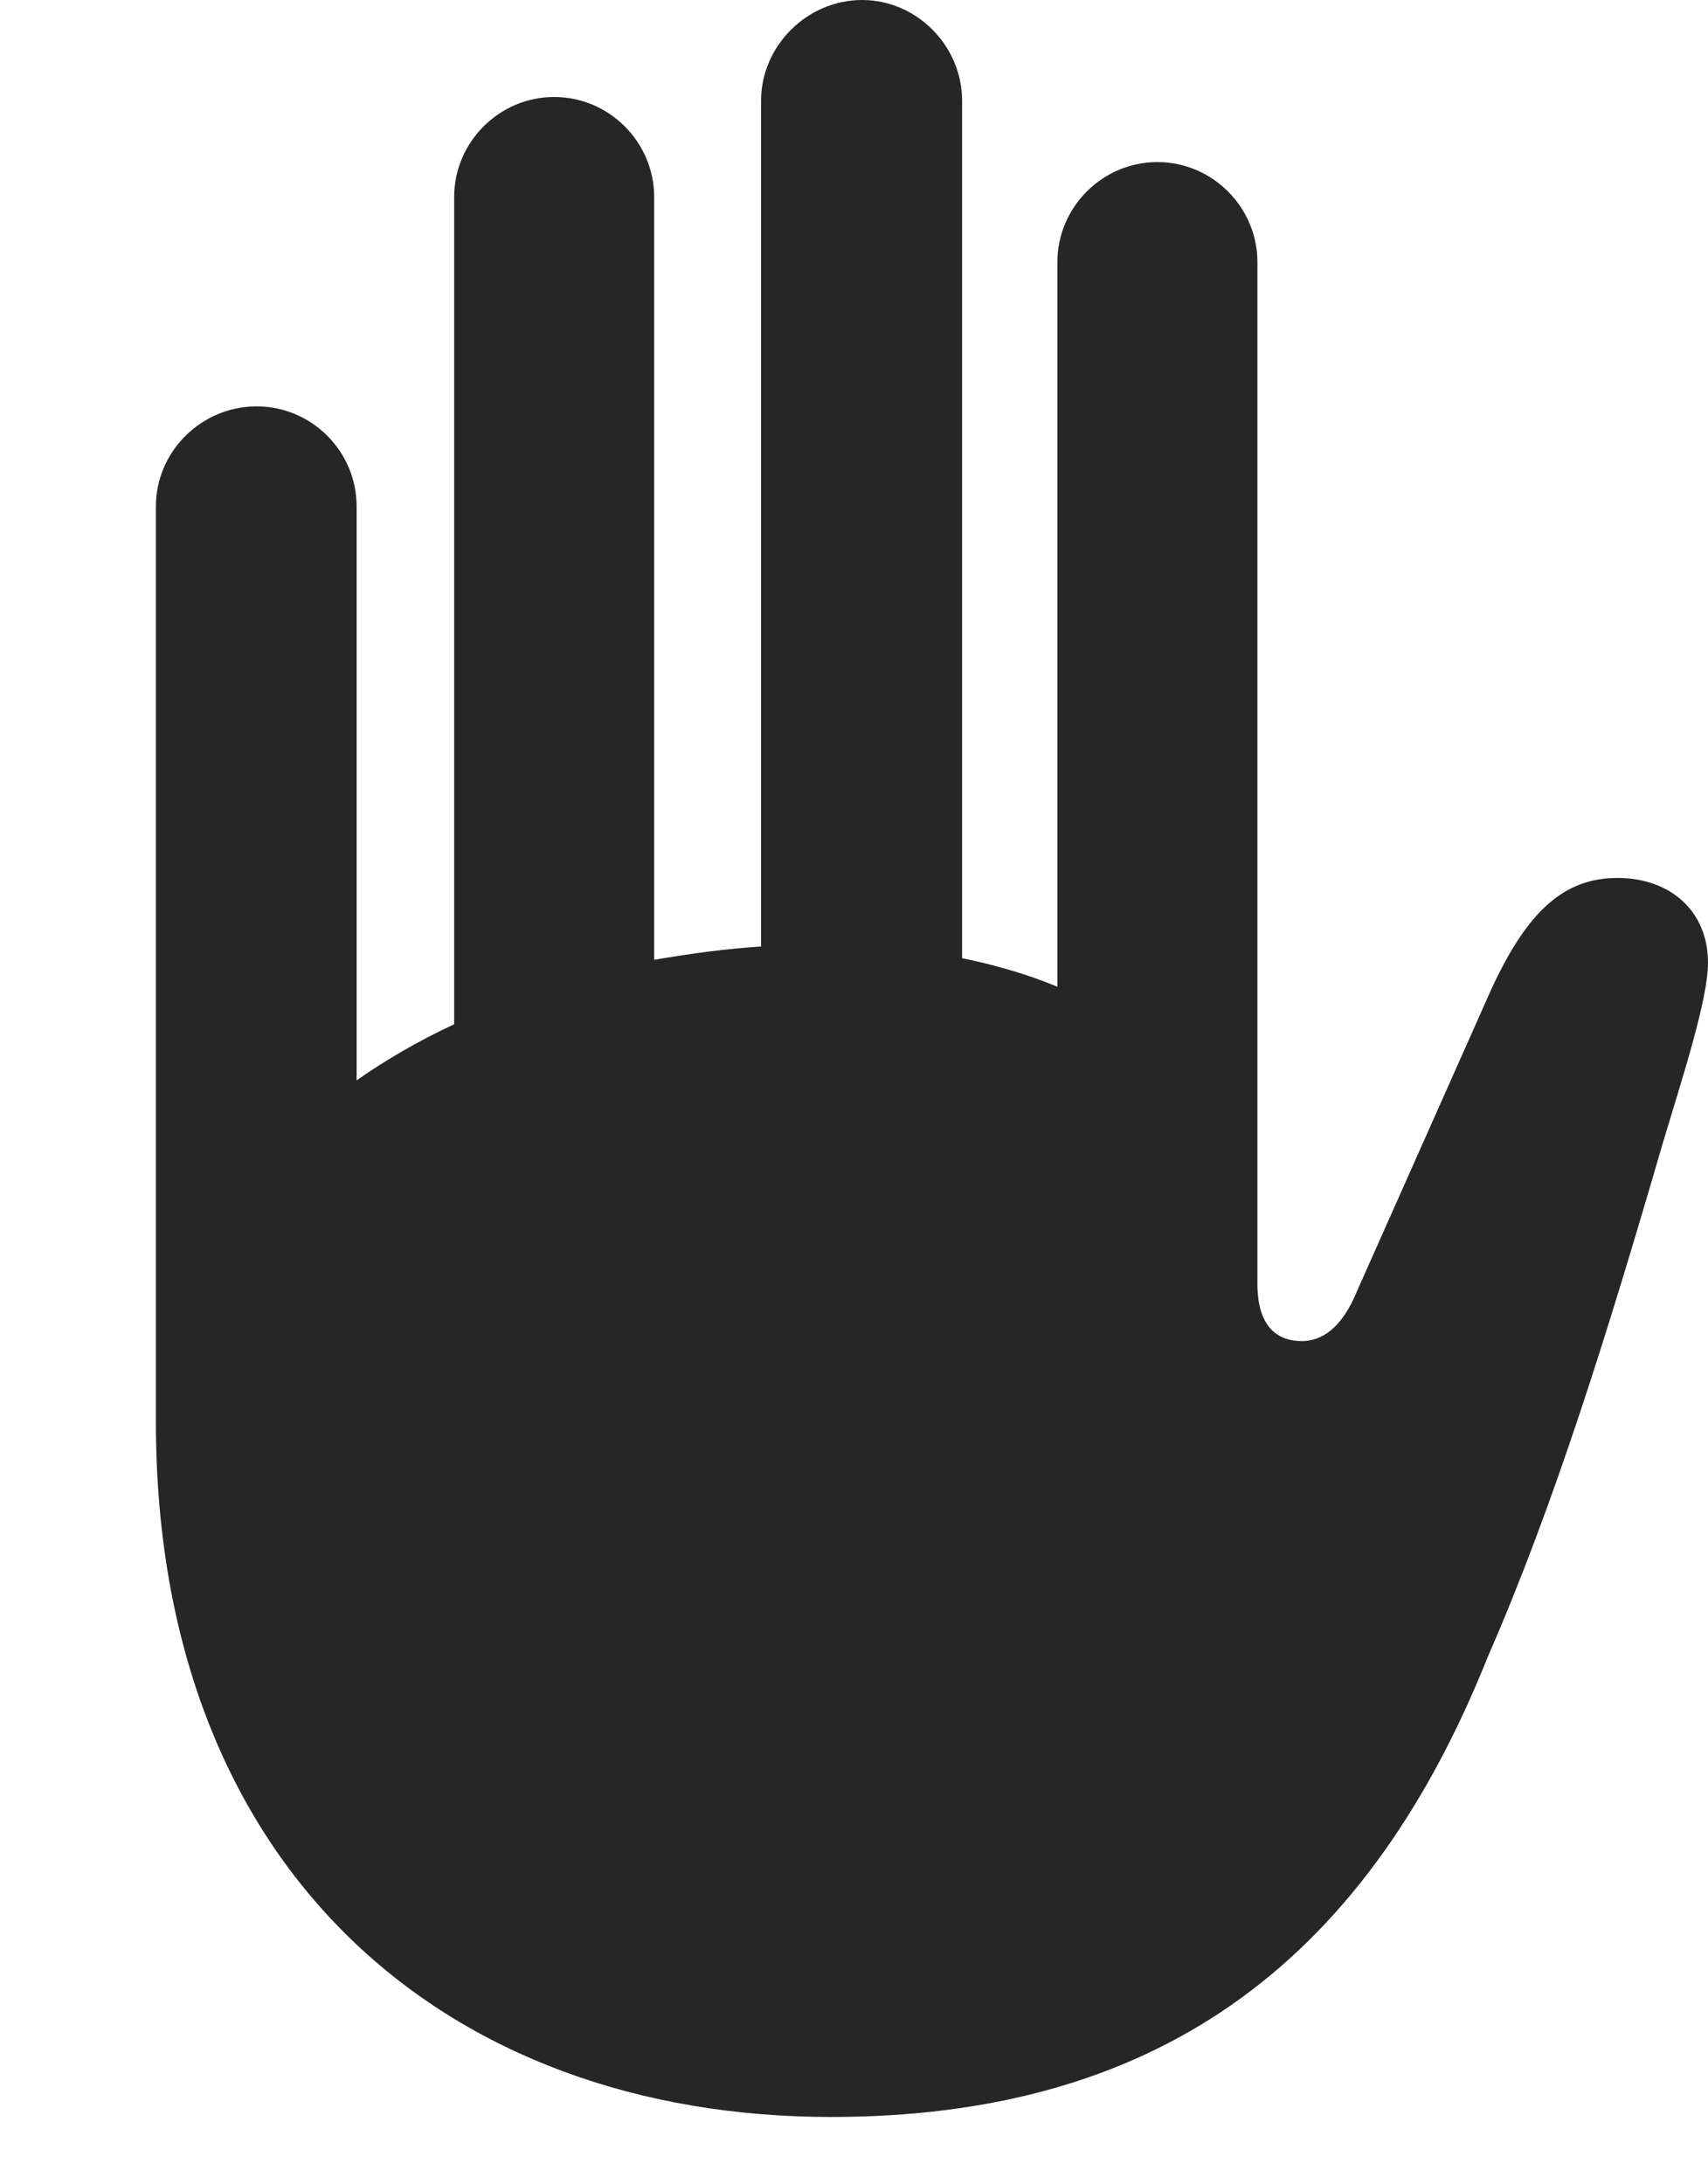 <?xml version="1.0" encoding="UTF-8"?>
<!--Generator: Apple Native CoreSVG 232.5-->
<!DOCTYPE svg
PUBLIC "-//W3C//DTD SVG 1.1//EN"
       "http://www.w3.org/Graphics/SVG/1.1/DTD/svg11.dtd">
<svg version="1.1" xmlns="http://www.w3.org/2000/svg" xmlns:xlink="http://www.w3.org/1999/xlink" width="82.768" height="105.803">
 <g>
  <rect height="105.803" opacity="0" width="82.768" x="0" y="0"/>
  <path d="M7.555 68.891C7.555 90.606 21.636 102.563 40.264 102.563C55.64 102.563 65.985 95.554 72.094 80.277C75.324 72.884 77.918 64.525 80.615 55.254C81.552 52.136 82.768 48.41 82.768 46.642C82.768 44.126 80.924 42.535 78.383 42.535C75.822 42.535 74.042 44.094 72.28 47.9L65.766 62.537C65.006 64.402 64.013 64.973 63.081 64.973C61.858 64.973 60.933 64.235 60.933 62.193L60.933 12.698C60.933 10.044 58.755 7.852 56.086 7.852C53.417 7.852 51.24 10.044 51.24 12.698L51.24 47.806C49.816 47.211 48.26 46.76 46.622 46.422L46.622 4.88C46.622 2.226 44.43 0 41.776 0C39.107 0 36.881 2.226 36.881 4.88L36.881 45.855C35.155 45.967 33.381 46.211 31.701 46.501L31.701 9.545C31.701 6.891 29.523 4.699 26.855 4.699C24.186 4.699 22.008 6.891 22.008 9.545L22.008 49.624C20.2 50.466 18.645 51.387 17.281 52.342L17.281 24.534C17.281 21.865 15.104 19.688 12.435 19.688C9.766 19.688 7.555 21.865 7.555 24.534Z" fill="#000000" fill-opacity="0.85"/>
 </g>
</svg>
